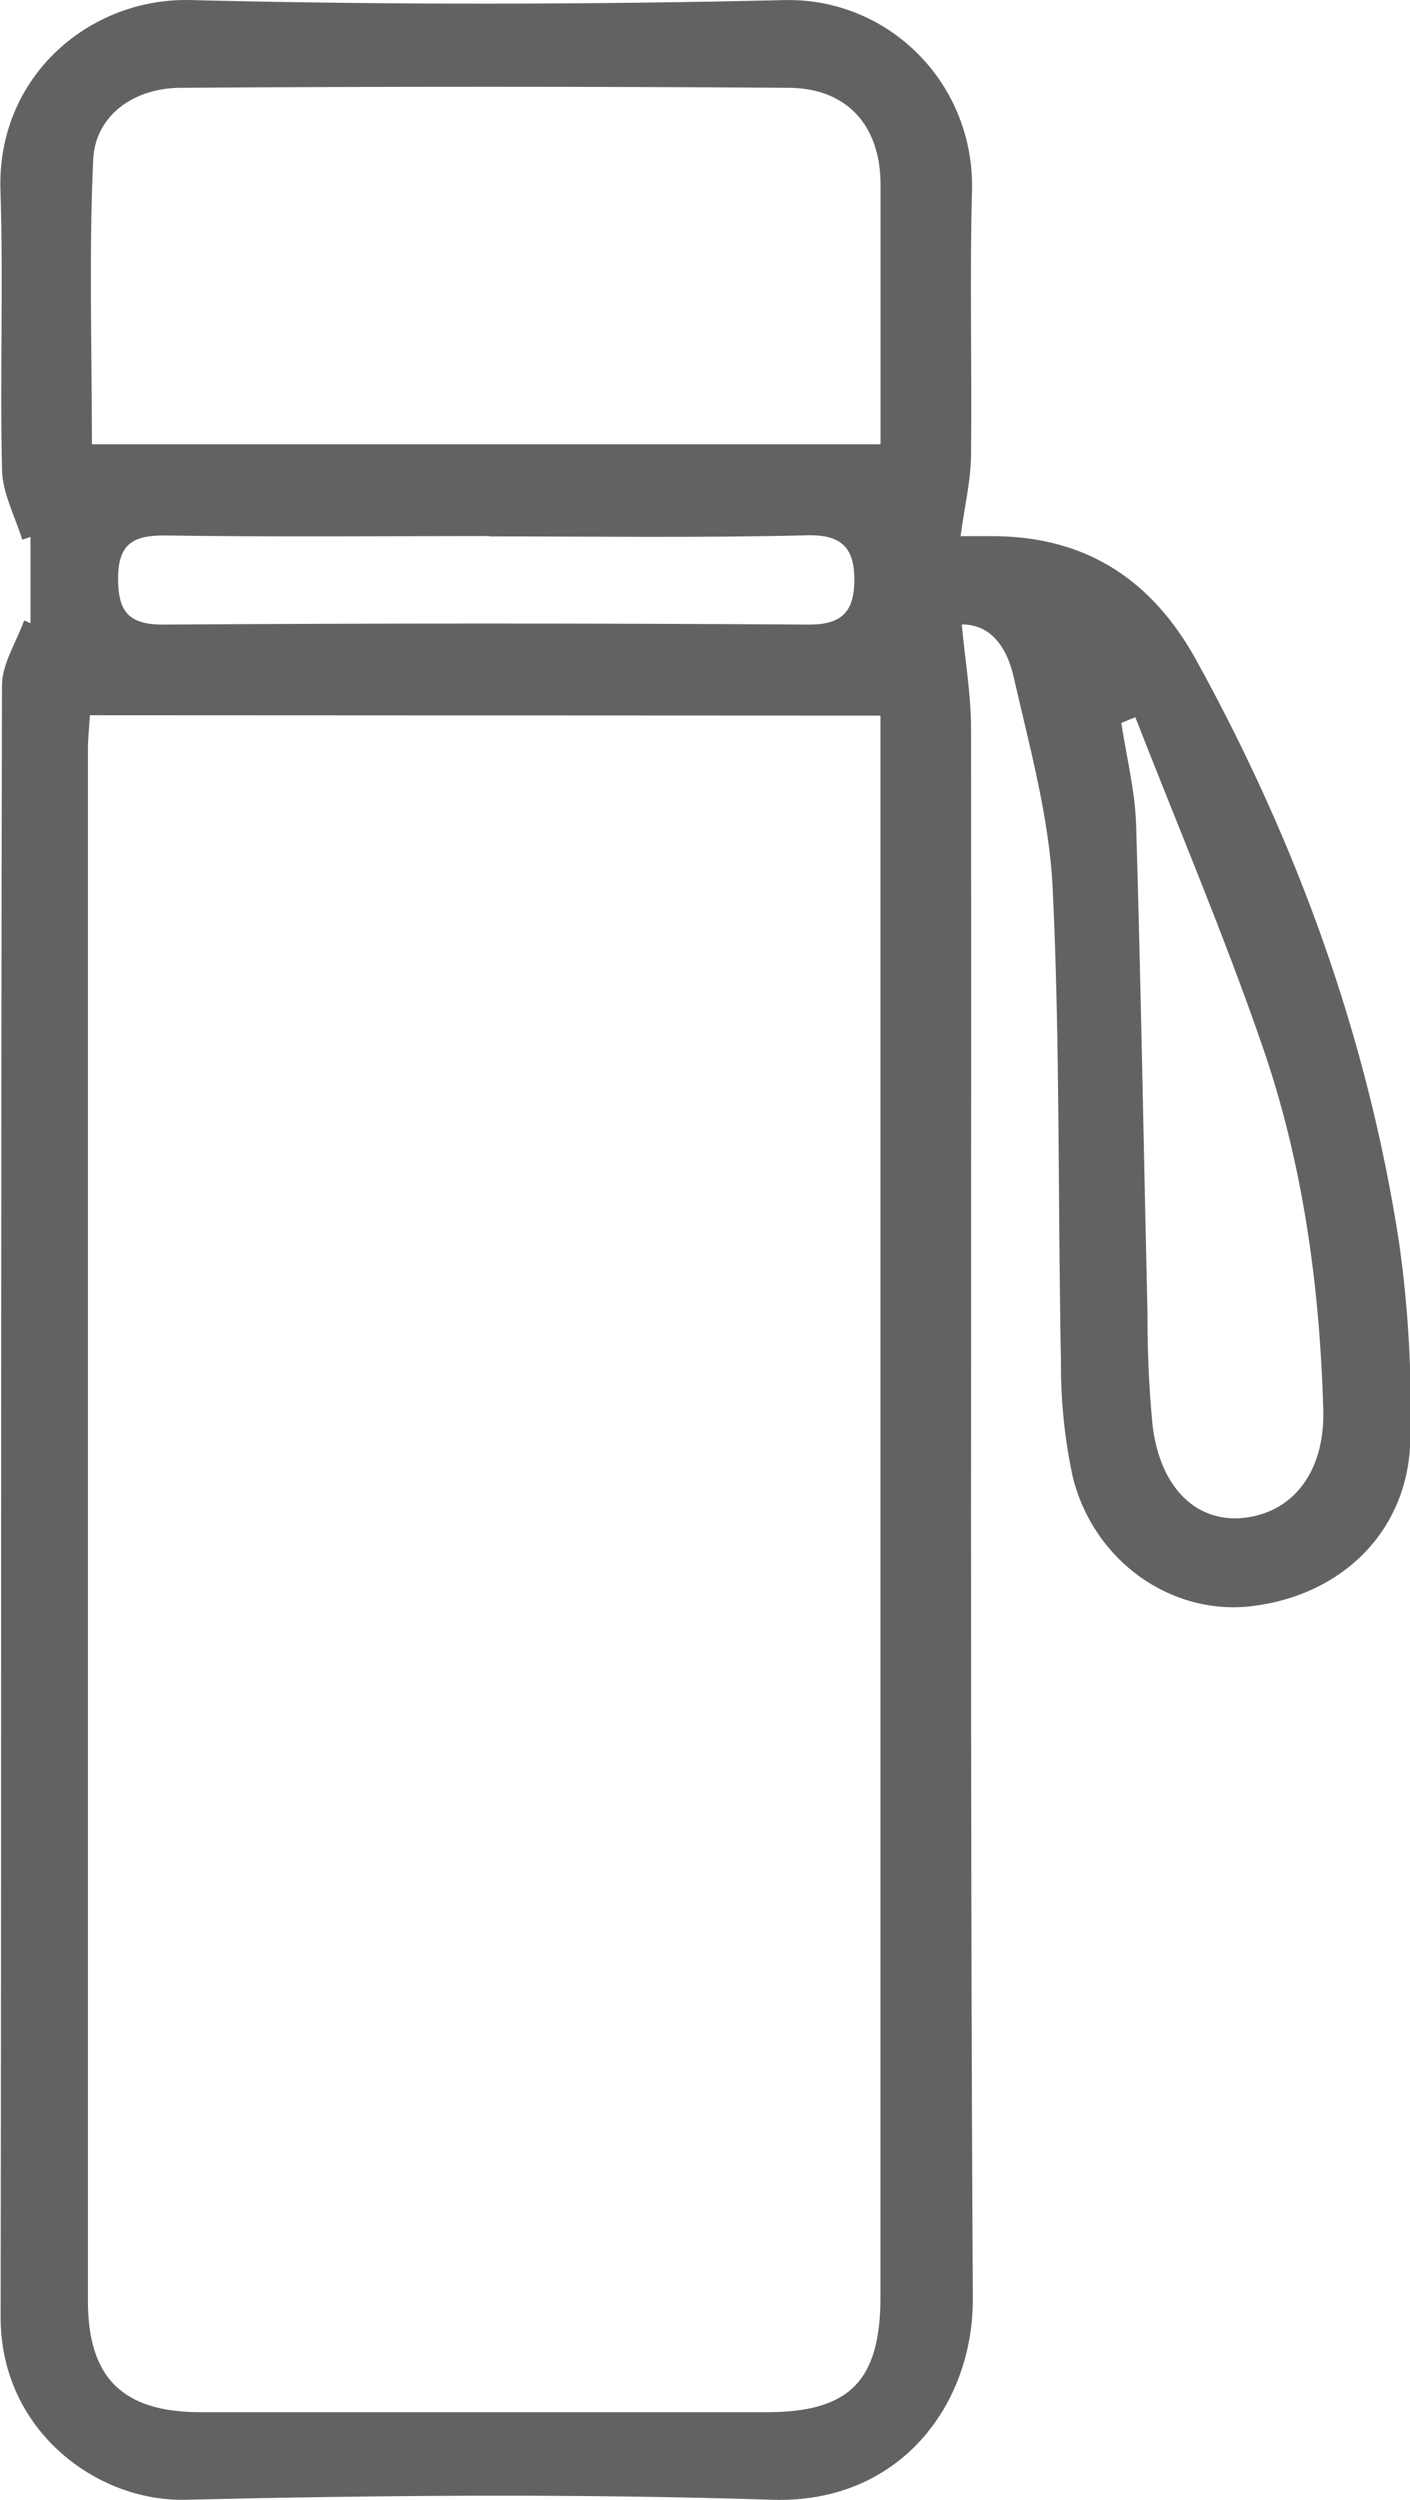 <svg width="22" height="39" viewBox="0 0 22 39" fill="none" xmlns="http://www.w3.org/2000/svg">
<g clip-path="url(#clip0_151_480)">
<path d="M0.476 9.722V8.376L0.347 8.42C0.237 8.06 0.041 7.701 0.032 7.338C-0.004 5.881 0.054 4.421 0.007 2.965C-0.049 1.188 1.403 -0.038 2.969 0.001C6.066 0.078 9.164 0.073 12.262 0.001C12.647 -0.005 13.03 0.067 13.386 0.214C13.743 0.361 14.067 0.579 14.338 0.856C14.61 1.132 14.823 1.462 14.965 1.824C15.107 2.186 15.176 2.573 15.166 2.963C15.129 4.332 15.166 5.705 15.151 7.074C15.151 7.488 15.049 7.901 14.988 8.365C15.129 8.365 15.337 8.365 15.546 8.365C16.966 8.385 17.98 9.055 18.667 10.302C20.236 13.151 21.336 16.168 21.831 19.392C21.973 20.403 22.032 21.425 22.005 22.447C21.984 23.861 20.961 24.887 19.524 25.058C18.278 25.204 17.064 24.36 16.737 23.037C16.61 22.445 16.549 21.84 16.554 21.234C16.505 18.777 16.542 16.317 16.425 13.864C16.372 12.752 16.063 11.644 15.814 10.554C15.72 10.142 15.49 9.74 15.006 9.742C15.058 10.299 15.151 10.834 15.151 11.37C15.16 19.529 15.132 27.691 15.179 35.848C15.19 37.525 14.029 39.06 12.054 38.998C9.003 38.901 5.945 38.926 2.89 38.998C1.492 39.028 0.007 37.899 0.01 36.154C0.024 27.667 0.01 19.18 0.031 10.693C0.031 10.354 0.257 10.016 0.377 9.678L0.476 9.722ZM1.403 11.158C1.389 11.378 1.372 11.526 1.372 11.681C1.372 19.752 1.372 27.824 1.372 35.895C1.372 37.098 1.917 37.63 3.121 37.632C6.066 37.632 9.013 37.632 11.96 37.632C13.259 37.632 13.738 37.143 13.738 35.827C13.738 27.842 13.738 19.857 13.738 11.872V11.164L1.403 11.158ZM13.739 6.931C13.739 5.547 13.739 4.203 13.739 2.861C13.732 1.956 13.213 1.376 12.309 1.37C9.147 1.348 5.986 1.348 2.825 1.37C2.074 1.37 1.485 1.812 1.454 2.491C1.387 3.959 1.434 5.43 1.434 6.931H13.739ZM17.716 11.188L17.496 11.278C17.576 11.811 17.712 12.342 17.727 12.877C17.803 15.415 17.845 17.954 17.904 20.492C17.902 21.077 17.928 21.661 17.984 22.243C18.104 23.216 18.668 23.756 19.404 23.68C20.198 23.592 20.674 22.935 20.647 21.99C20.591 20.05 20.328 18.137 19.693 16.308C19.096 14.582 18.38 12.896 17.716 11.194V11.188ZM7.632 8.363C5.954 8.363 4.276 8.379 2.598 8.354C2.095 8.347 1.839 8.469 1.843 9.03C1.843 9.552 2.016 9.748 2.562 9.744C5.918 9.722 9.274 9.722 12.63 9.744C13.146 9.744 13.323 9.53 13.33 9.067C13.336 8.57 13.154 8.339 12.602 8.351C10.944 8.392 9.288 8.369 7.632 8.368V8.363Z" fill="#626262"/>
</g>
<defs>
<clipPath id="clip0_151_480">
<rect width="22" height="39" fill="white"/>
</clipPath>
</defs>
</svg>
